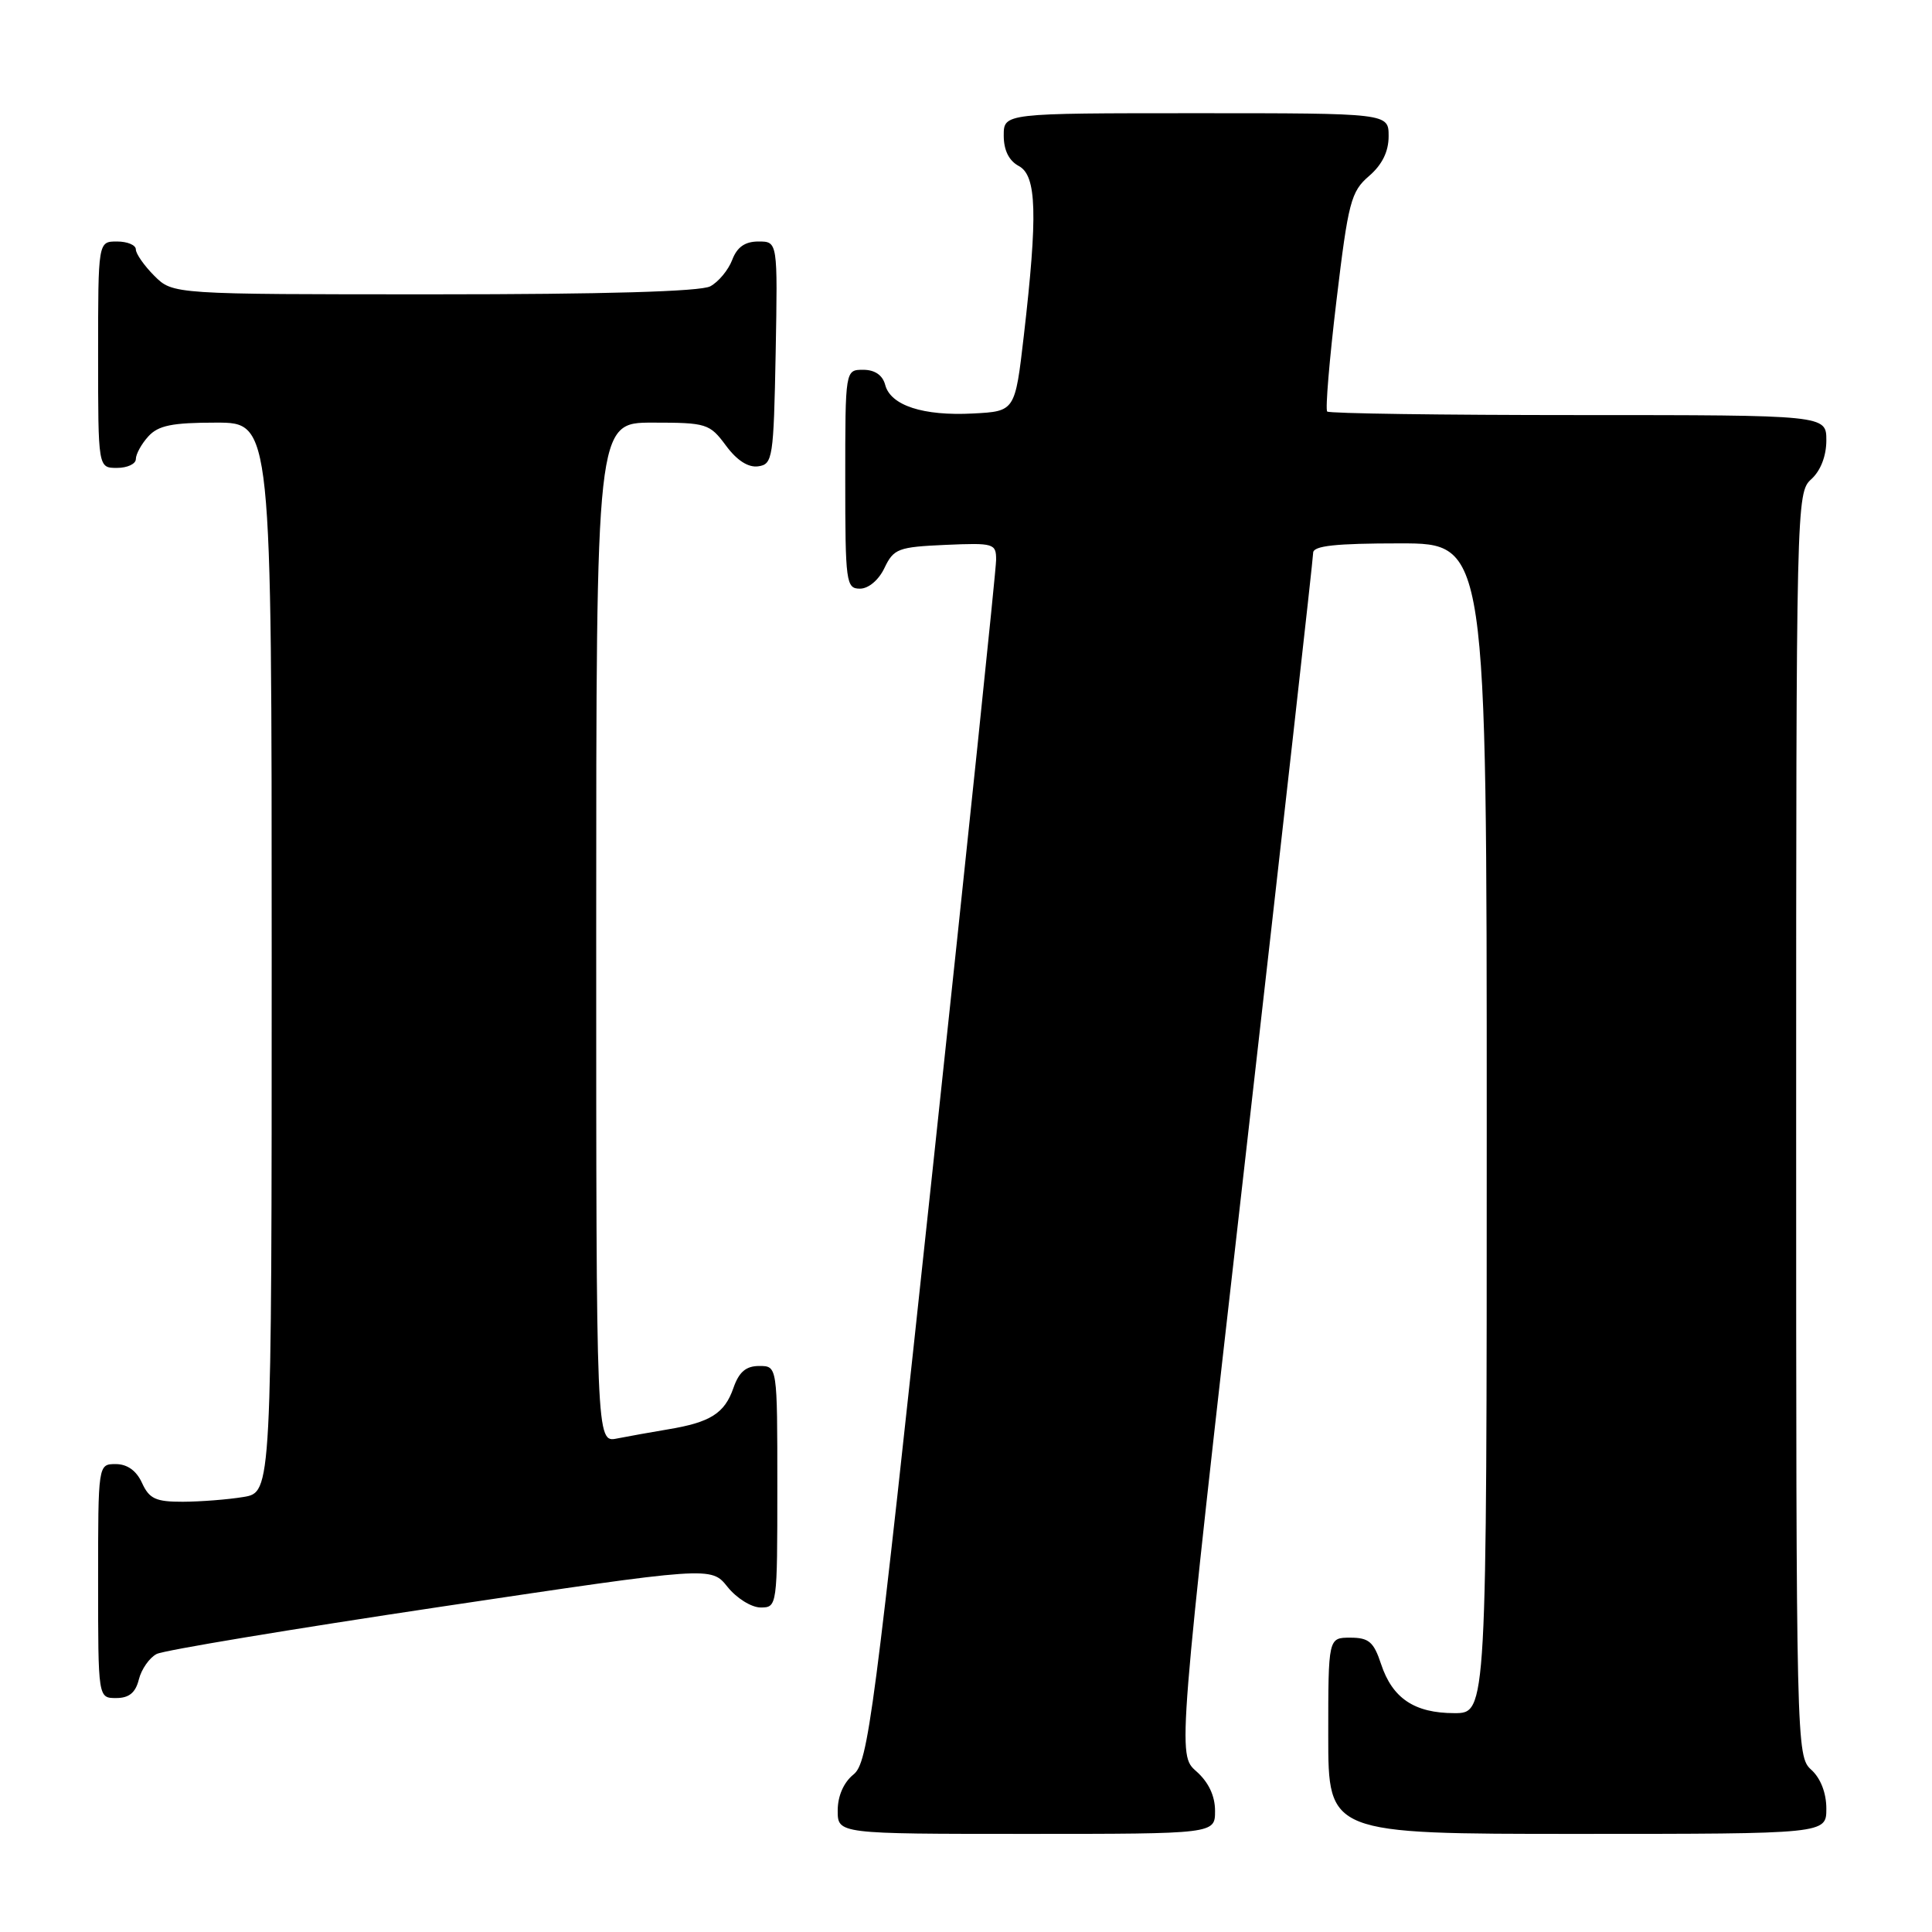 <?xml version="1.0" encoding="UTF-8" standalone="no"?>
<!DOCTYPE svg PUBLIC "-//W3C//DTD SVG 1.1//EN" "http://www.w3.org/Graphics/SVG/1.1/DTD/svg11.dtd" >
<svg xmlns="http://www.w3.org/2000/svg" xmlns:xlink="http://www.w3.org/1999/xlink" version="1.1" viewBox="0 0 256 256">
 <g >
 <path fill="currentColor"
d=" M 161.00 239.95 C 161.00 237.96 160.14 236.14 158.51 234.70 C 156.02 232.50 156.02 232.50 165.01 153.50 C 169.95 110.05 174.00 73.94 174.00 73.25 C 174.00 72.32 176.96 72.00 185.50 72.00 C 197.00 72.00 197.00 72.00 197.00 149.50 C 197.00 227.00 197.00 227.00 192.72 227.00 C 187.43 227.00 184.50 225.04 183.00 220.50 C 182.03 217.56 181.38 217.00 178.92 217.00 C 176.00 217.00 176.00 217.00 176.00 230.00 C 176.00 243.00 176.00 243.00 209.00 243.00 C 242.00 243.00 242.00 243.00 242.00 239.65 C 242.00 237.58 241.24 235.62 240.00 234.50 C 238.03 232.72 238.00 231.42 238.00 149.00 C 238.00 66.58 238.03 65.28 240.00 63.50 C 241.24 62.38 242.00 60.42 242.00 58.35 C 242.00 55.00 242.00 55.00 209.17 55.00 C 191.11 55.00 176.12 54.79 175.86 54.53 C 175.60 54.26 176.15 47.64 177.09 39.81 C 178.65 26.76 179.01 25.38 181.40 23.33 C 183.14 21.83 184.00 20.09 184.00 18.05 C 184.00 15.00 184.00 15.00 158.50 15.00 C 133.00 15.00 133.00 15.00 133.00 17.96 C 133.00 19.91 133.69 21.30 135.00 22.00 C 137.37 23.27 137.52 28.40 135.66 44.50 C 134.50 54.50 134.50 54.50 128.93 54.79 C 122.33 55.14 118.00 53.73 117.29 50.99 C 116.95 49.71 115.92 49.00 114.38 49.00 C 112.00 49.00 112.00 49.00 112.00 63.50 C 112.00 77.20 112.11 78.00 113.95 78.00 C 115.08 78.00 116.44 76.86 117.20 75.25 C 118.42 72.70 119.02 72.48 125.26 72.20 C 131.71 71.92 132.00 72.01 131.99 74.20 C 131.99 75.47 128.20 111.81 123.58 154.97 C 115.77 227.96 115.04 233.55 113.09 235.13 C 111.79 236.18 111.00 237.98 111.00 239.91 C 111.00 243.00 111.00 243.00 136.00 243.00 C 161.00 243.00 161.00 243.00 161.00 239.95 Z  M 18.40 222.53 C 18.74 221.17 19.81 219.65 20.76 219.16 C 21.72 218.67 38.64 215.86 58.36 212.91 C 94.23 207.55 94.23 207.55 96.40 210.27 C 97.60 211.77 99.57 213.00 100.79 213.00 C 102.98 213.00 103.00 212.85 103.00 197.00 C 103.00 181.00 103.00 181.00 100.60 181.00 C 98.84 181.00 97.92 181.79 97.18 183.92 C 96.01 187.28 94.13 188.47 88.50 189.40 C 86.30 189.77 83.26 190.31 81.75 190.61 C 79.00 191.16 79.00 191.16 79.00 123.58 C 79.00 56.00 79.00 56.00 86.47 56.00 C 93.63 56.00 94.03 56.13 96.19 59.04 C 97.64 61.01 99.15 61.98 100.47 61.79 C 102.39 61.52 102.51 60.71 102.78 46.75 C 103.05 32.00 103.05 32.00 100.50 32.00 C 98.72 32.00 97.67 32.73 97.02 34.44 C 96.51 35.78 95.20 37.36 94.11 37.94 C 92.83 38.63 80.00 39.00 57.52 39.00 C 22.91 39.00 22.91 39.00 20.45 36.55 C 19.10 35.20 18.00 33.62 18.00 33.05 C 18.00 32.47 16.88 32.00 15.50 32.00 C 13.00 32.00 13.00 32.00 13.00 47.00 C 13.00 62.00 13.00 62.00 15.50 62.00 C 16.88 62.00 18.00 61.47 18.00 60.83 C 18.00 60.18 18.74 58.83 19.65 57.83 C 20.97 56.37 22.81 56.00 28.65 56.00 C 36.00 56.00 36.00 56.00 36.00 126.87 C 36.00 197.74 36.00 197.74 32.25 198.36 C 30.19 198.70 26.58 198.98 24.23 198.99 C 20.64 199.00 19.78 198.60 18.82 196.50 C 18.08 194.87 16.86 194.00 15.34 194.00 C 13.00 194.00 13.00 194.00 13.00 209.50 C 13.00 225.00 13.00 225.00 15.39 225.00 C 17.10 225.00 17.96 224.30 18.40 222.53 Z "/>
</g>
</svg>